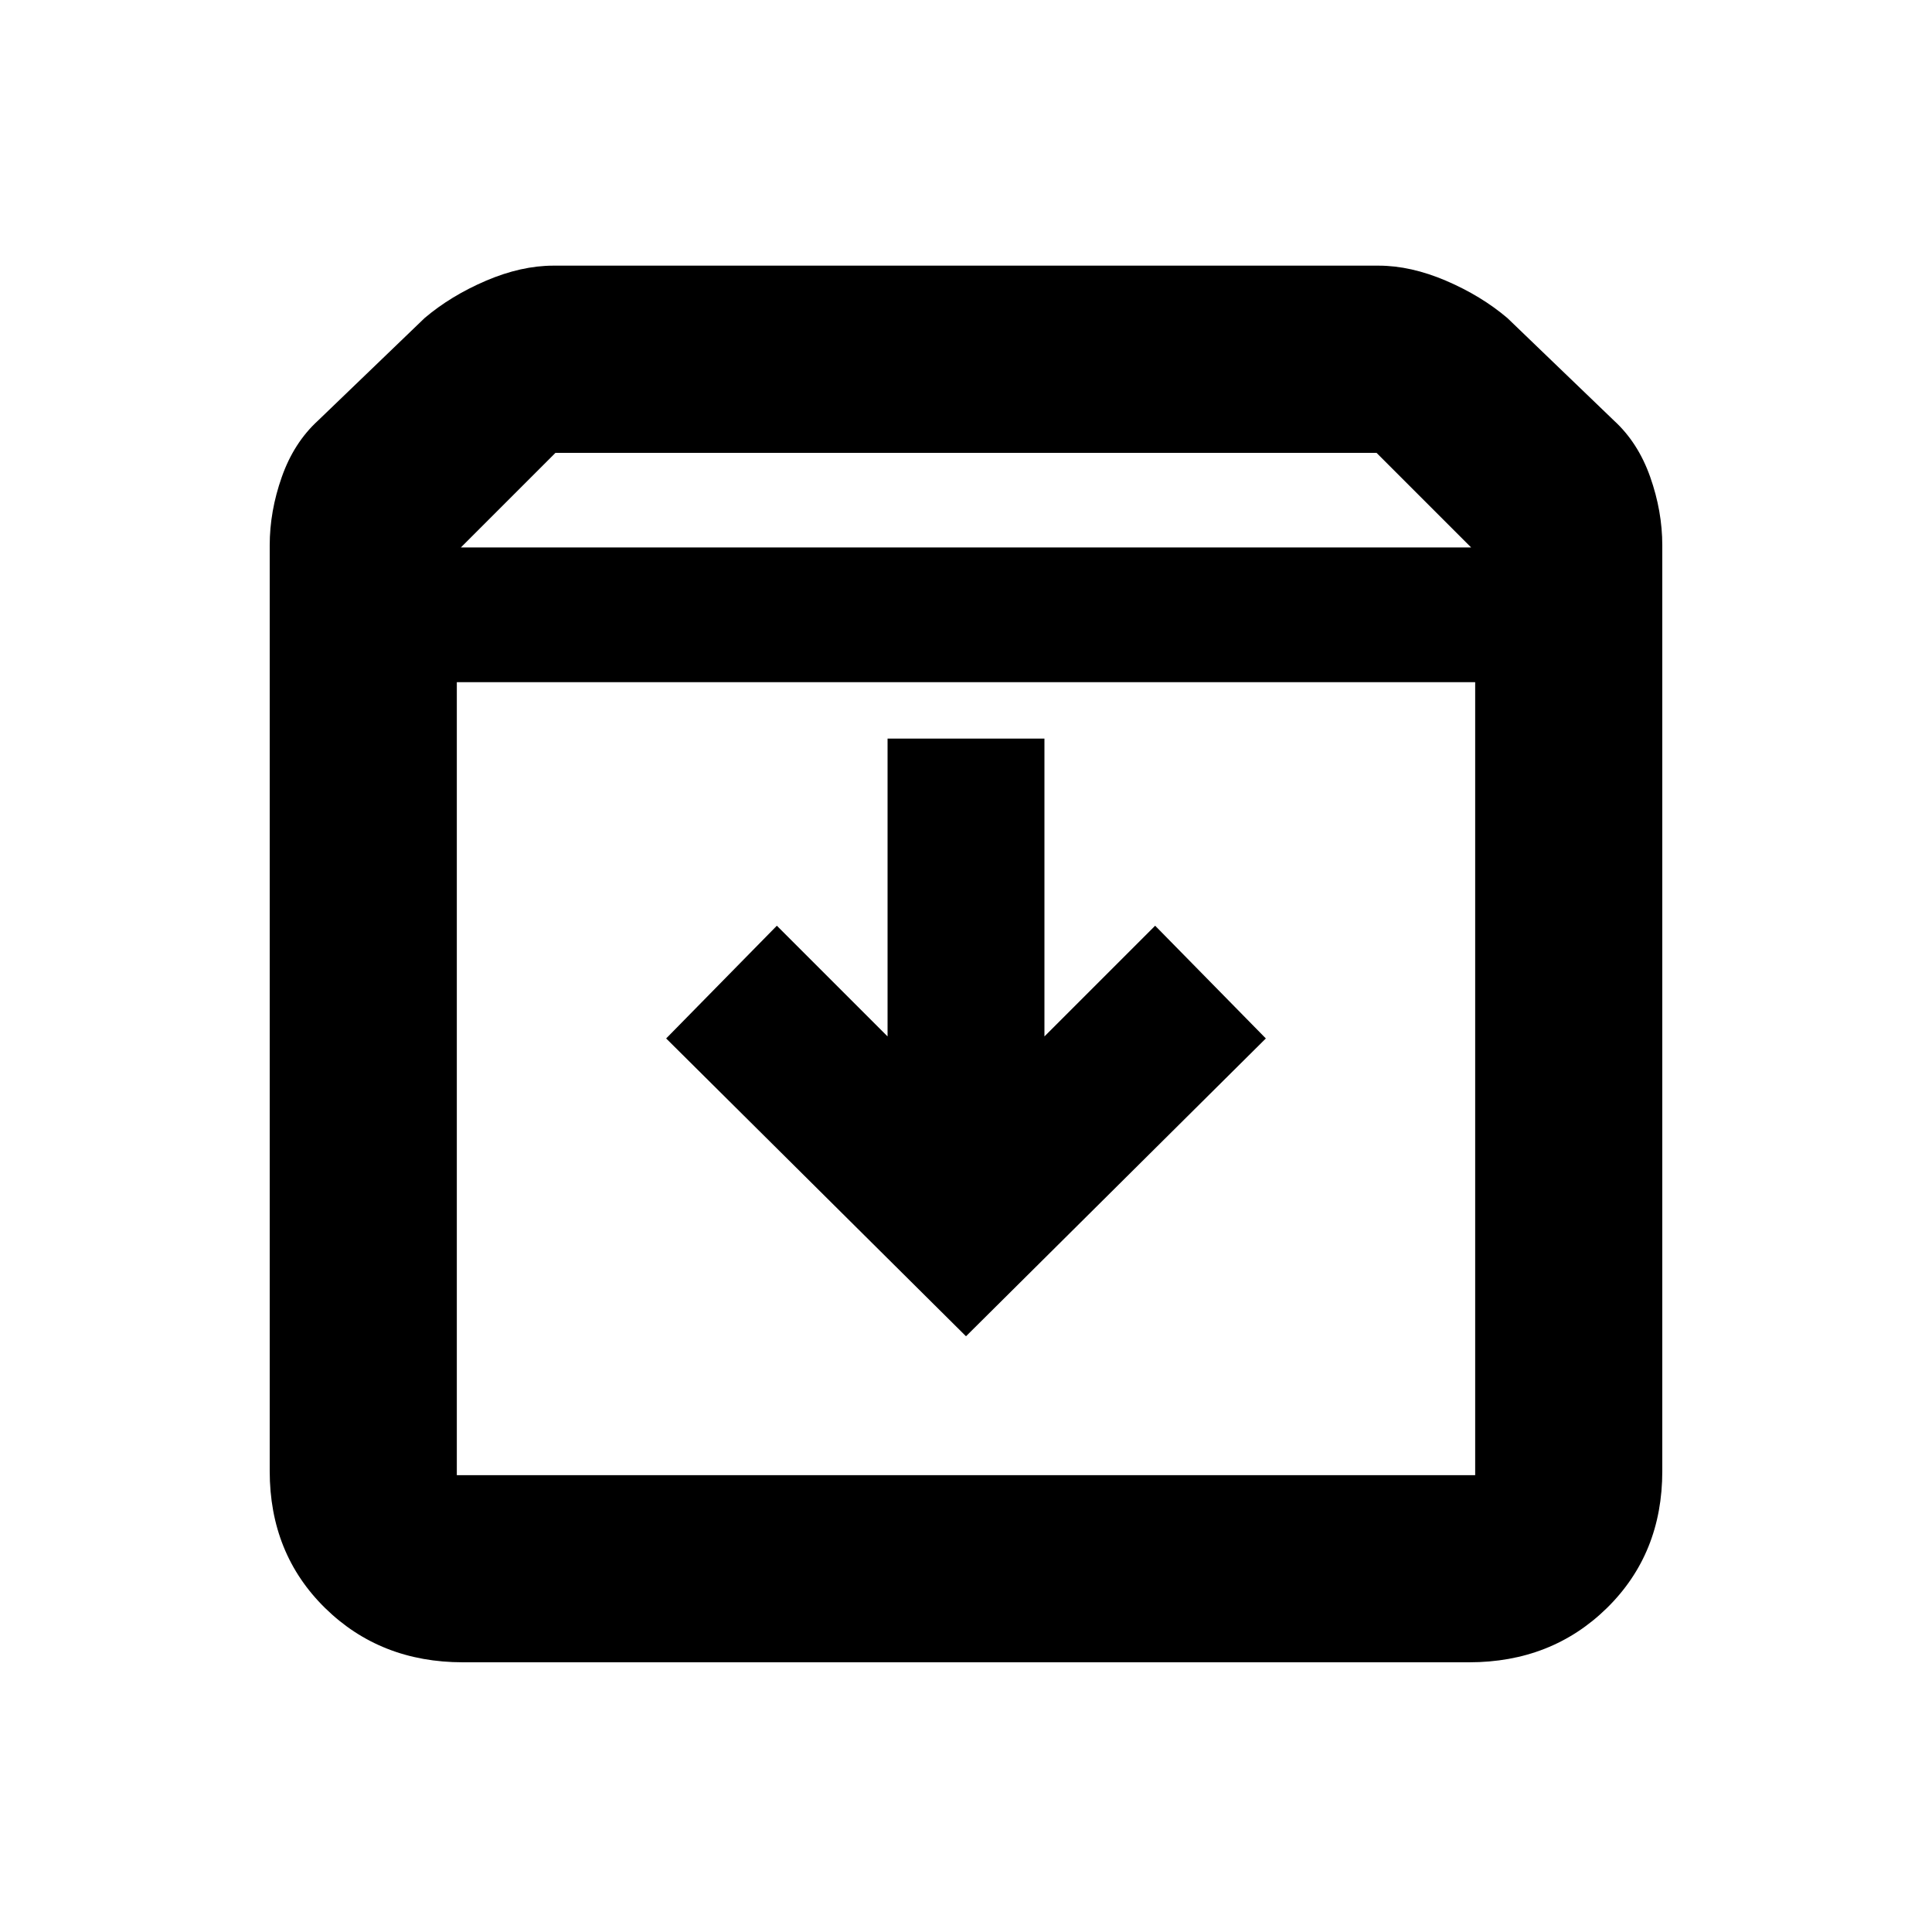 <svg xmlns="http://www.w3.org/2000/svg" height="20" width="20"><path d="M4.792 17.208q-.854 0-1.427-.562-.573-.563-.573-1.417V5.646q0-.354.125-.708.125-.355.375-.584l1.104-1.062q.271-.23.635-.386.365-.156.698-.156h8.542q.333 0 .698.156.364.156.635.386l1.104 1.062q.25.229.375.584.125.354.125.708v9.583q0 .854-.573 1.417-.573.562-1.427.562ZM4.771 5.667h10.458l-.979-.979h-8.5Zm-.042 1.395v8.209h10.542V7.062ZM10 13.833l3.104-3.083-1.146-1.167-1.146 1.146V7.646H9.188v3.083L8.042 9.583 6.896 10.75Zm-5.271 1.438h10.542H4.729Z"/></svg>